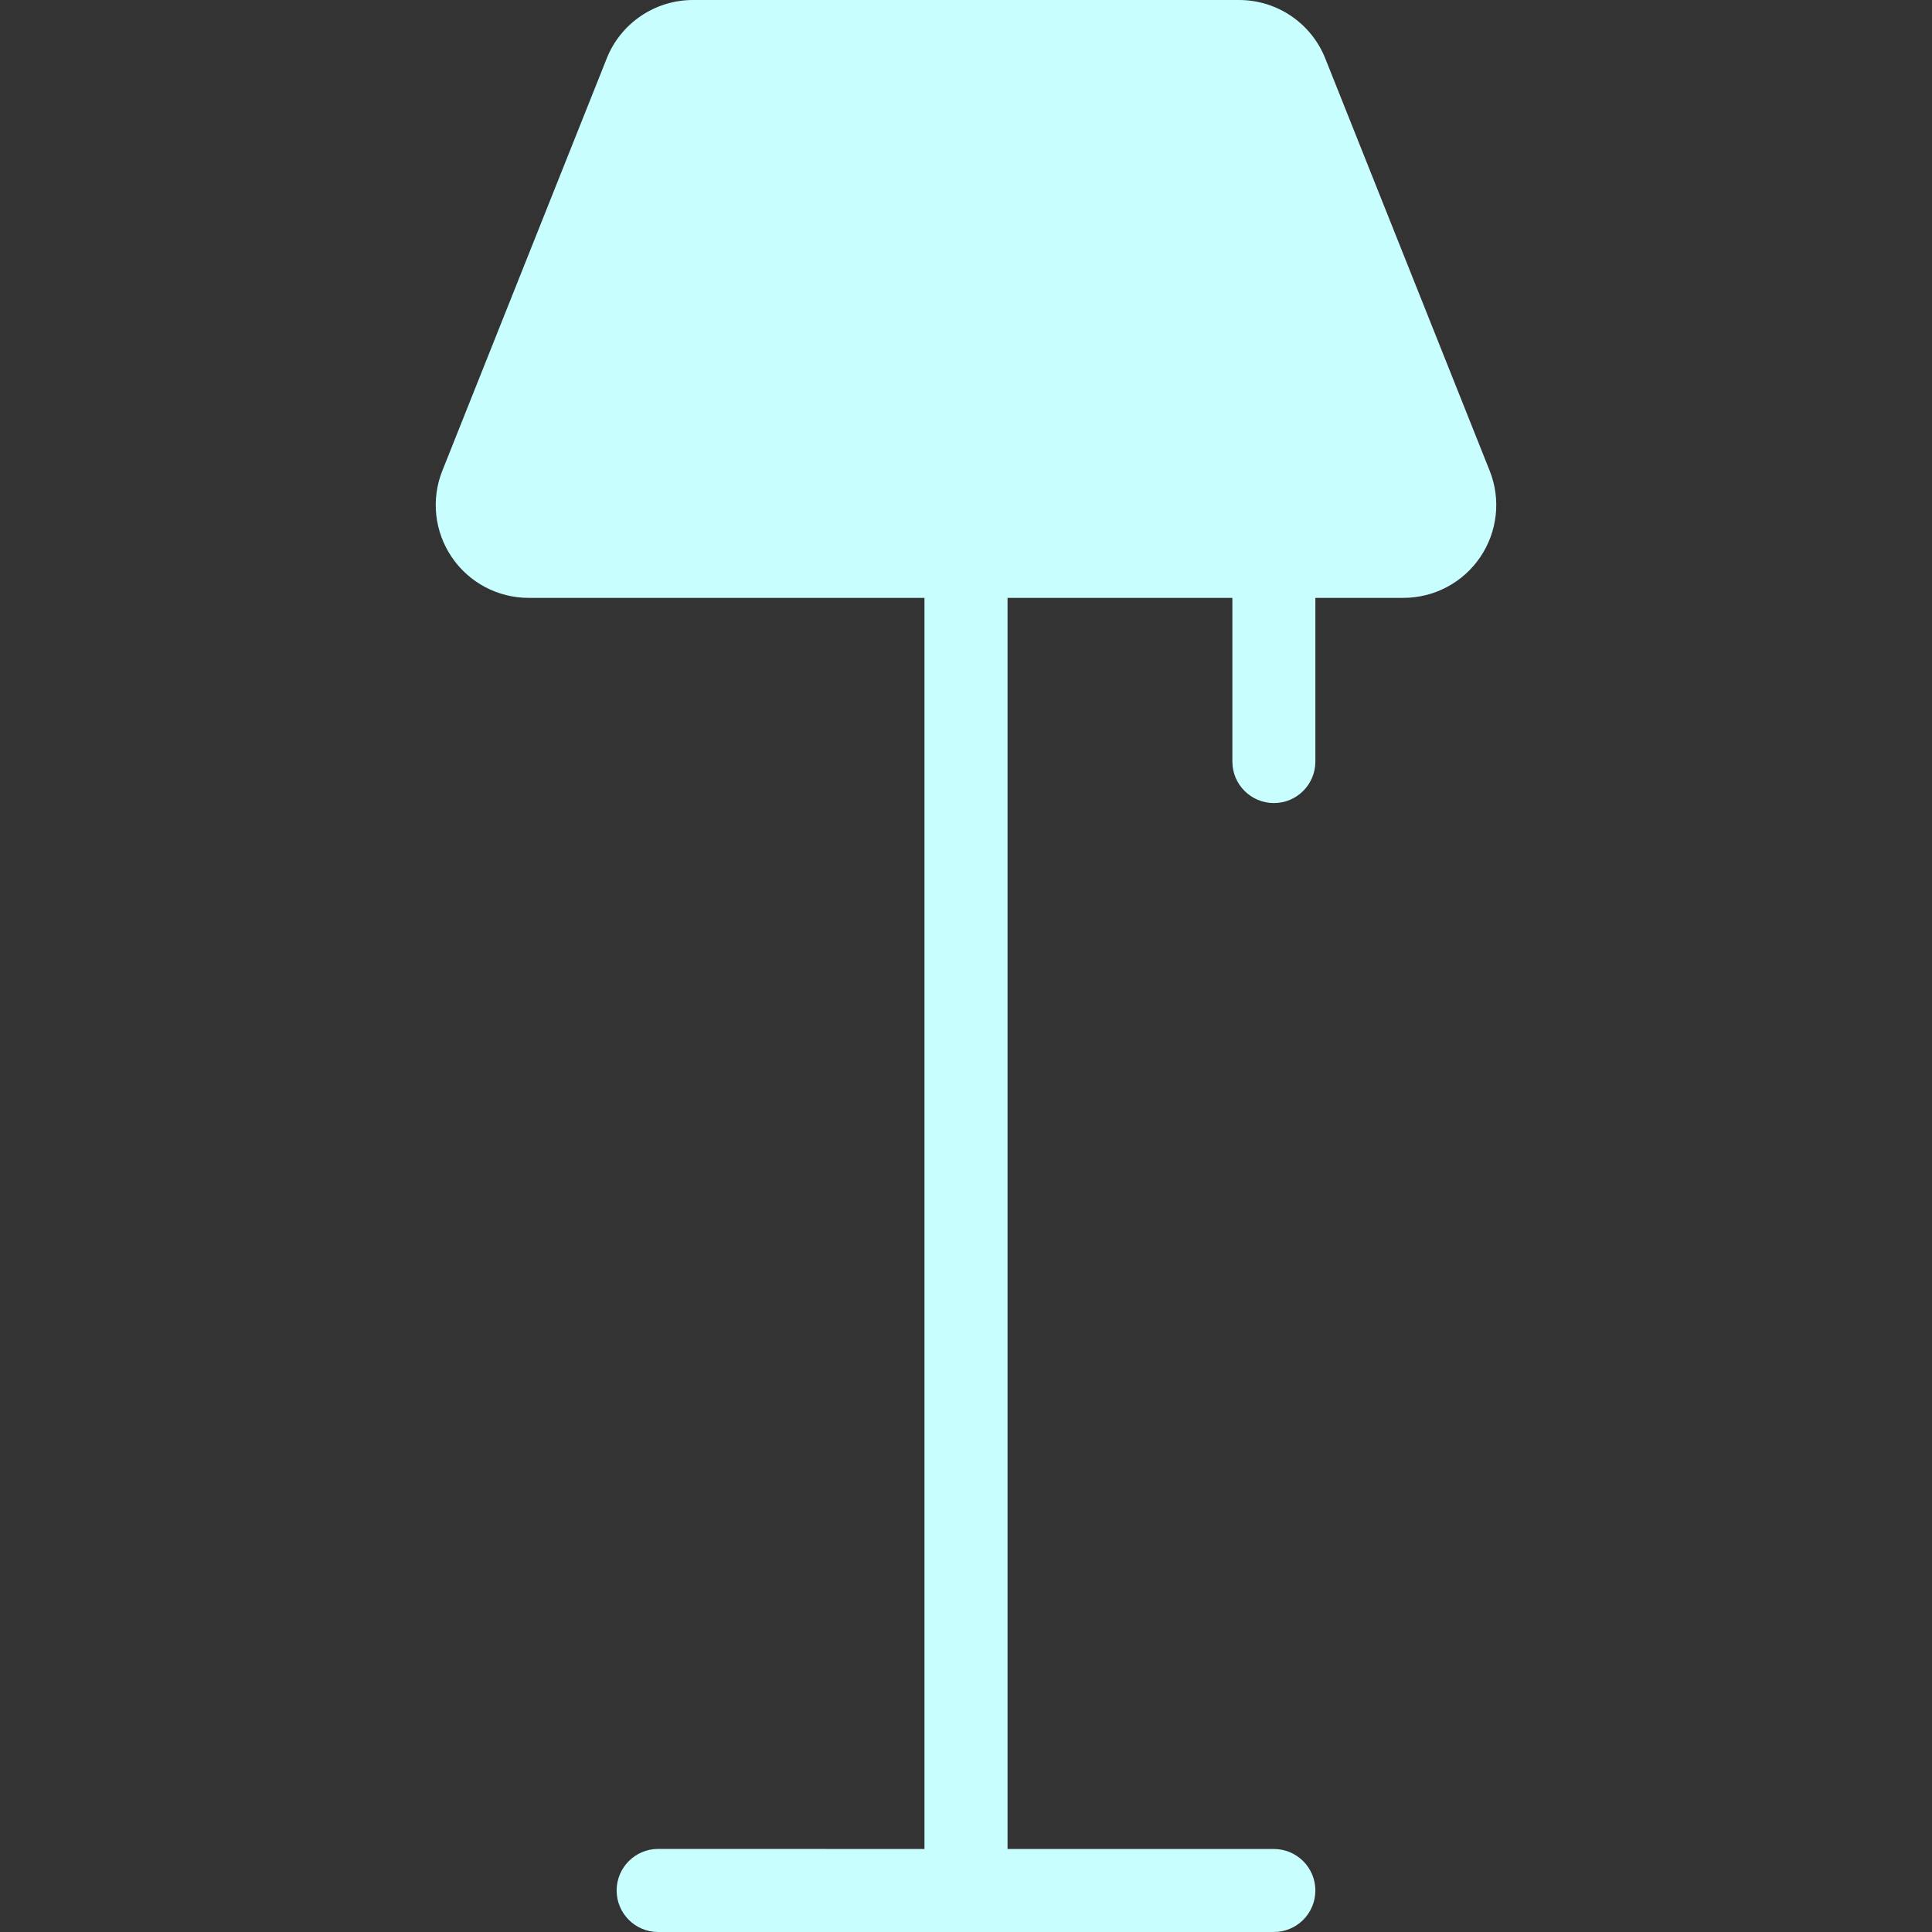 <svg width="24" height="24" viewBox="0 0 24 24" fill="none" xmlns="http://www.w3.org/2000/svg">
<rect x="0" y="0" width="24" height="24" fill="#333333" stroke="none"/>
<path fill-rule="evenodd" clip-rule="evenodd" d="M11.484 7.427V22.969L8.176 22.968C7.891 22.968 7.66 23.199 7.66 23.484C7.66 23.769 7.891 24 8.175 24L15.825 24C16.109 24 16.34 23.769 16.34 23.484C16.34 23.2 16.109 22.969 15.825 22.969L12.516 22.969V7.427H15.309V9.461C15.309 9.745 15.54 9.976 15.825 9.976C16.109 9.976 16.34 9.745 16.34 9.461V7.427H17.434C17.816 7.427 18.174 7.237 18.388 6.921C18.603 6.604 18.647 6.202 18.505 5.847L16.463 0.726C16.289 0.288 15.864 0 15.392 0H8.608C8.136 0 7.711 0.288 7.537 0.726L5.495 5.847C5.353 6.202 5.397 6.604 5.612 6.921C5.826 7.237 6.184 7.427 6.566 7.427H11.484Z" fill="#C9FEFF"/>
</svg>
